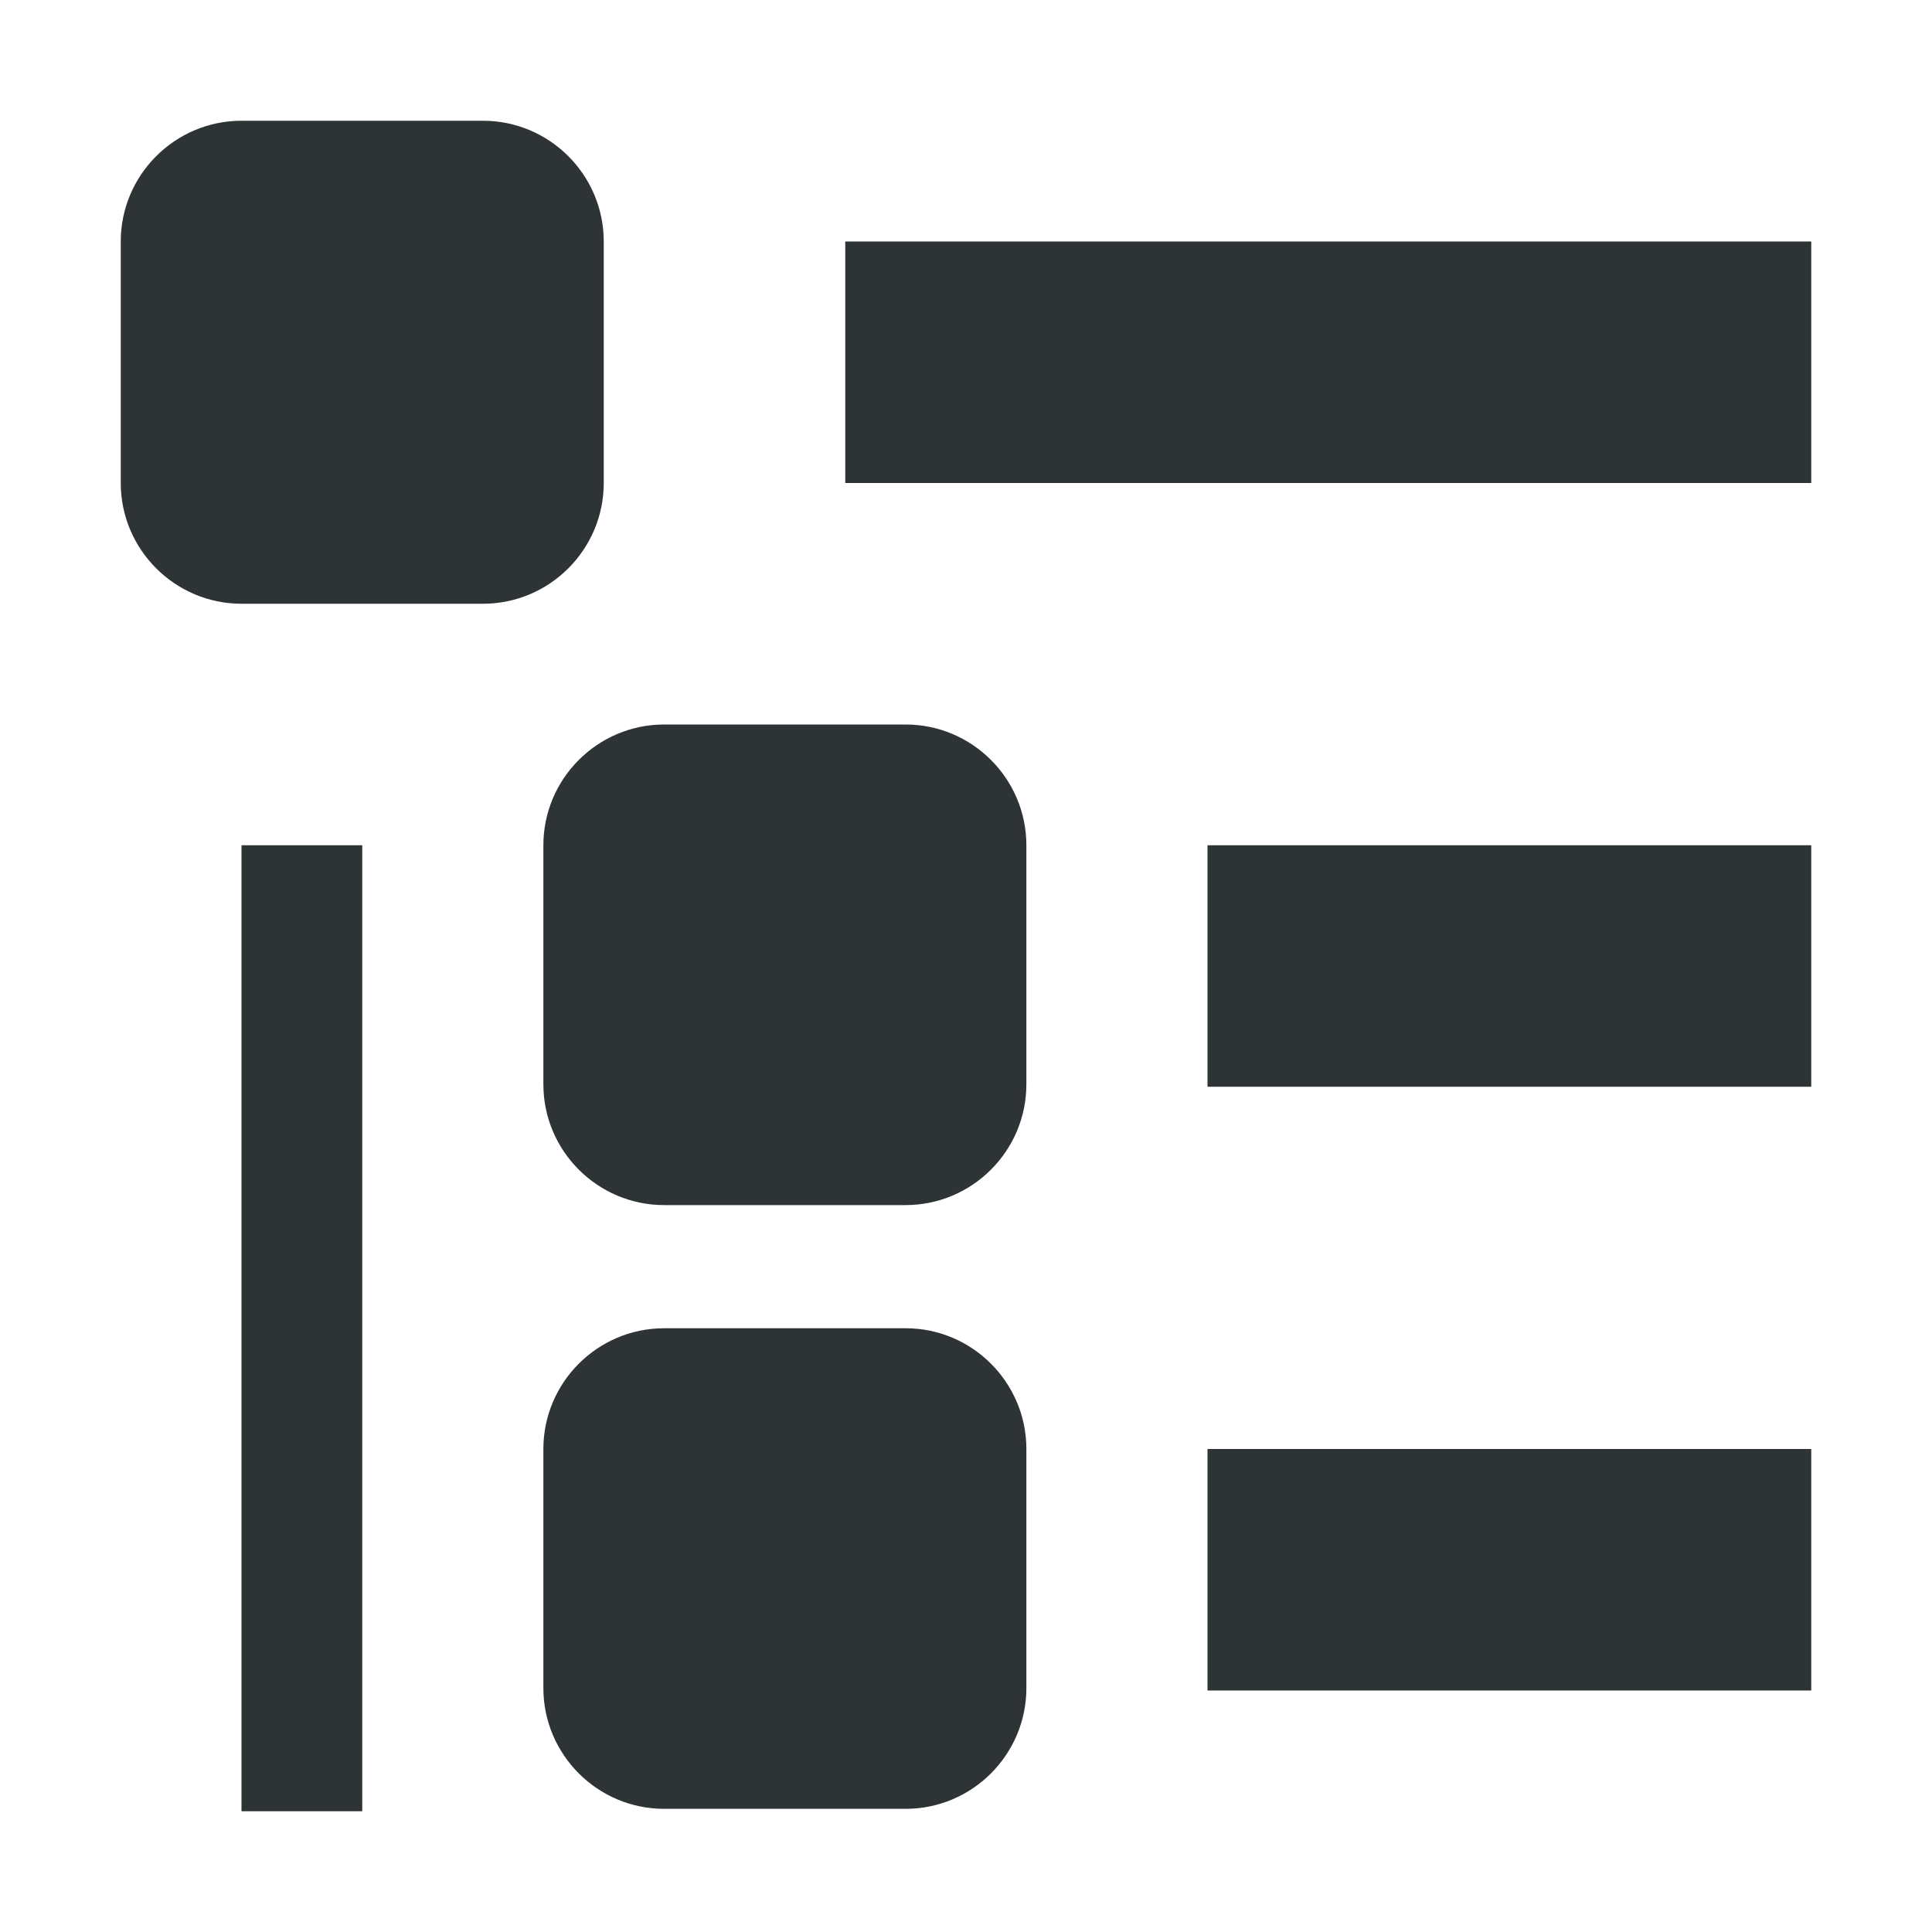 <?xml version="1.0" encoding="UTF-8"?>
<svg height="16px" viewBox="0 0 16 16" width="16px" xmlns="http://www.w3.org/2000/svg">
    <g fill="#2e3436">
        <path d="m 7 2 h 8 v 2 h -8 z m 0 0"/>
        <path d="m 10 7 h 5 v 2 h -5 z m 0 0"/>
        <path d="m 10 12 h 5 v 2 h -5 z m 0 0"/>
        <path d="m 2 1 h 2 c 0.551 0 1 0.449 1 1 v 2 c 0 0.551 -0.449 1 -1 1 h -2 c -0.551 0 -1 -0.449 -1 -1 v -2 c 0 -0.551 0.449 -1 1 -1 z m 0 0"/>
        <path d="m 5.5 6 h 2 c 0.551 0 1 0.449 1 1 v 1.98 c 0 0.551 -0.449 1 -1 1 h -2 c -0.551 0 -1 -0.449 -1 -1 v -1.98 c 0 -0.551 0.449 -1 1 -1 z m 0 0"/>
        <path d="m 5.5 11 h 2 c 0.551 0 1 0.449 1 1 v 1.98 c 0 0.551 -0.449 1 -1 1 h -2 c -0.551 0 -1 -0.449 -1 -1 v -1.98 c 0 -0.551 0.449 -1 1 -1 z m 0 0"/>
        <path d="m 2 7 h 1 v 8 h -1 z"/>
    </g>
</svg>
